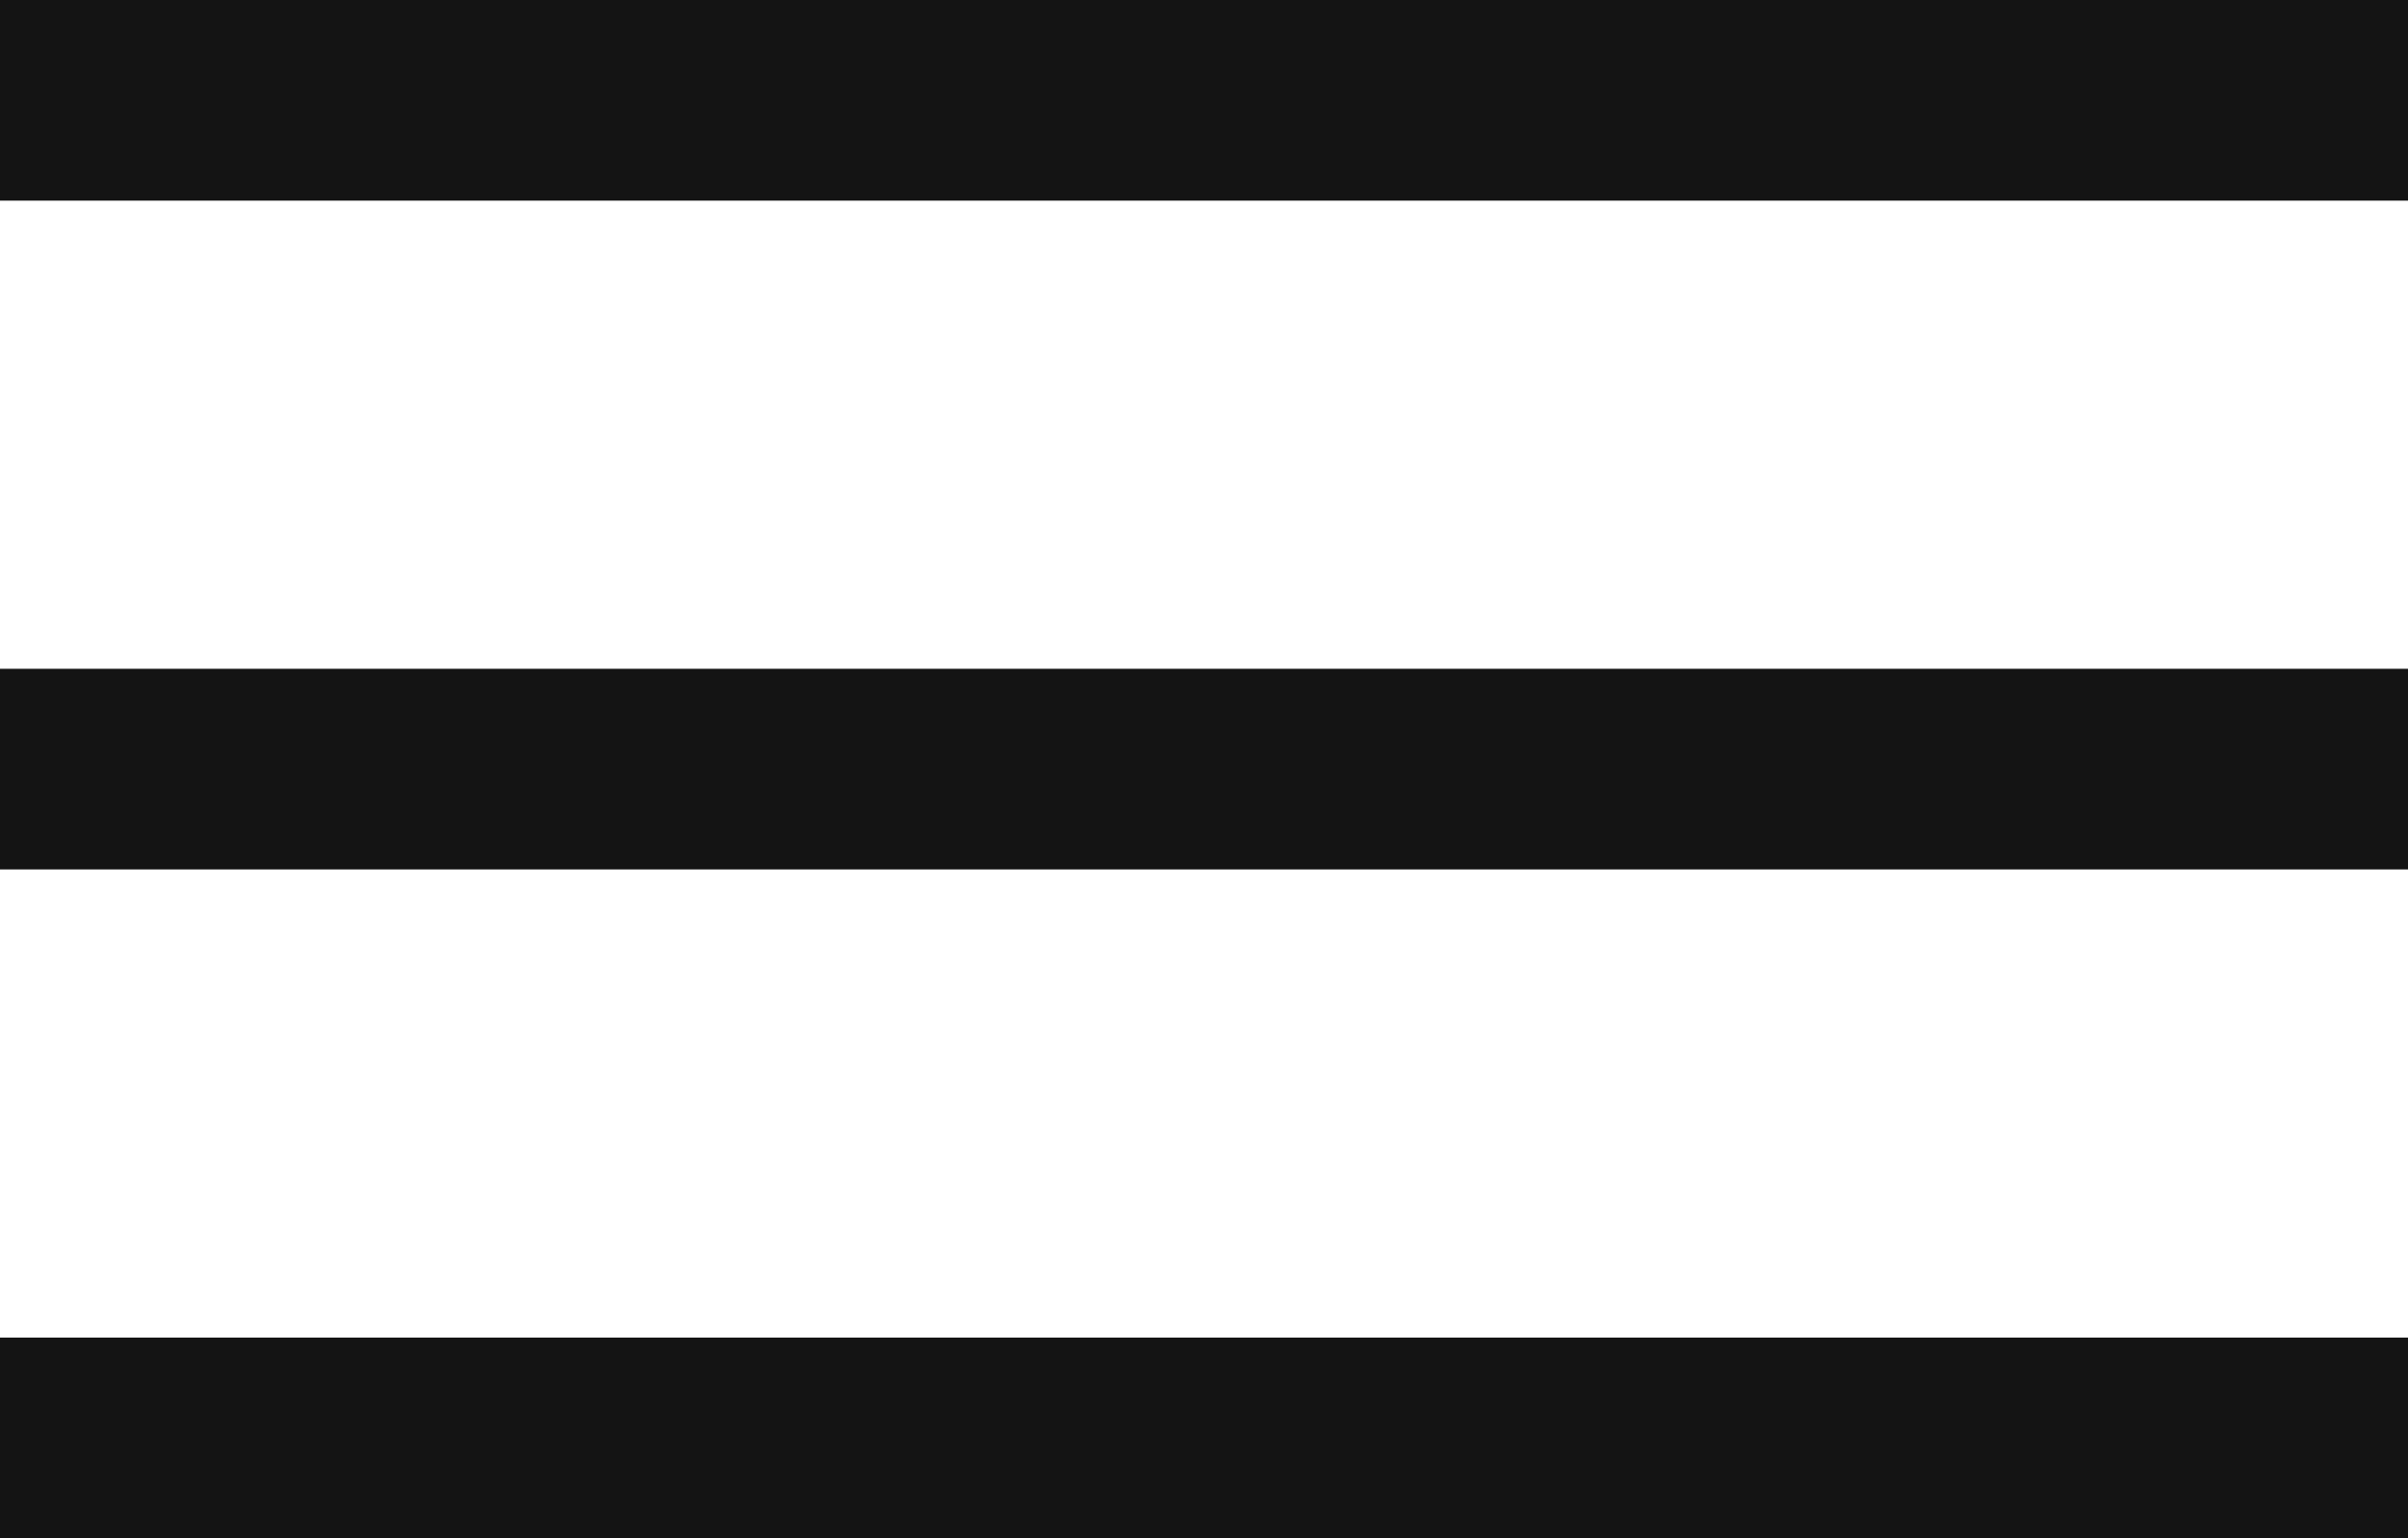 <svg width="36" height="23" viewBox="0 0 36 23" fill="none" xmlns="http://www.w3.org/2000/svg">
<line y1="21.5" x2="36" y2="21.5" stroke="#141414" stroke-width="3"/>
<line y1="11.5" x2="36" y2="11.5" stroke="#141414" stroke-width="3"/>
<line y1="1.5" x2="36" y2="1.5" stroke="#141414" stroke-width="3"/>
</svg>
